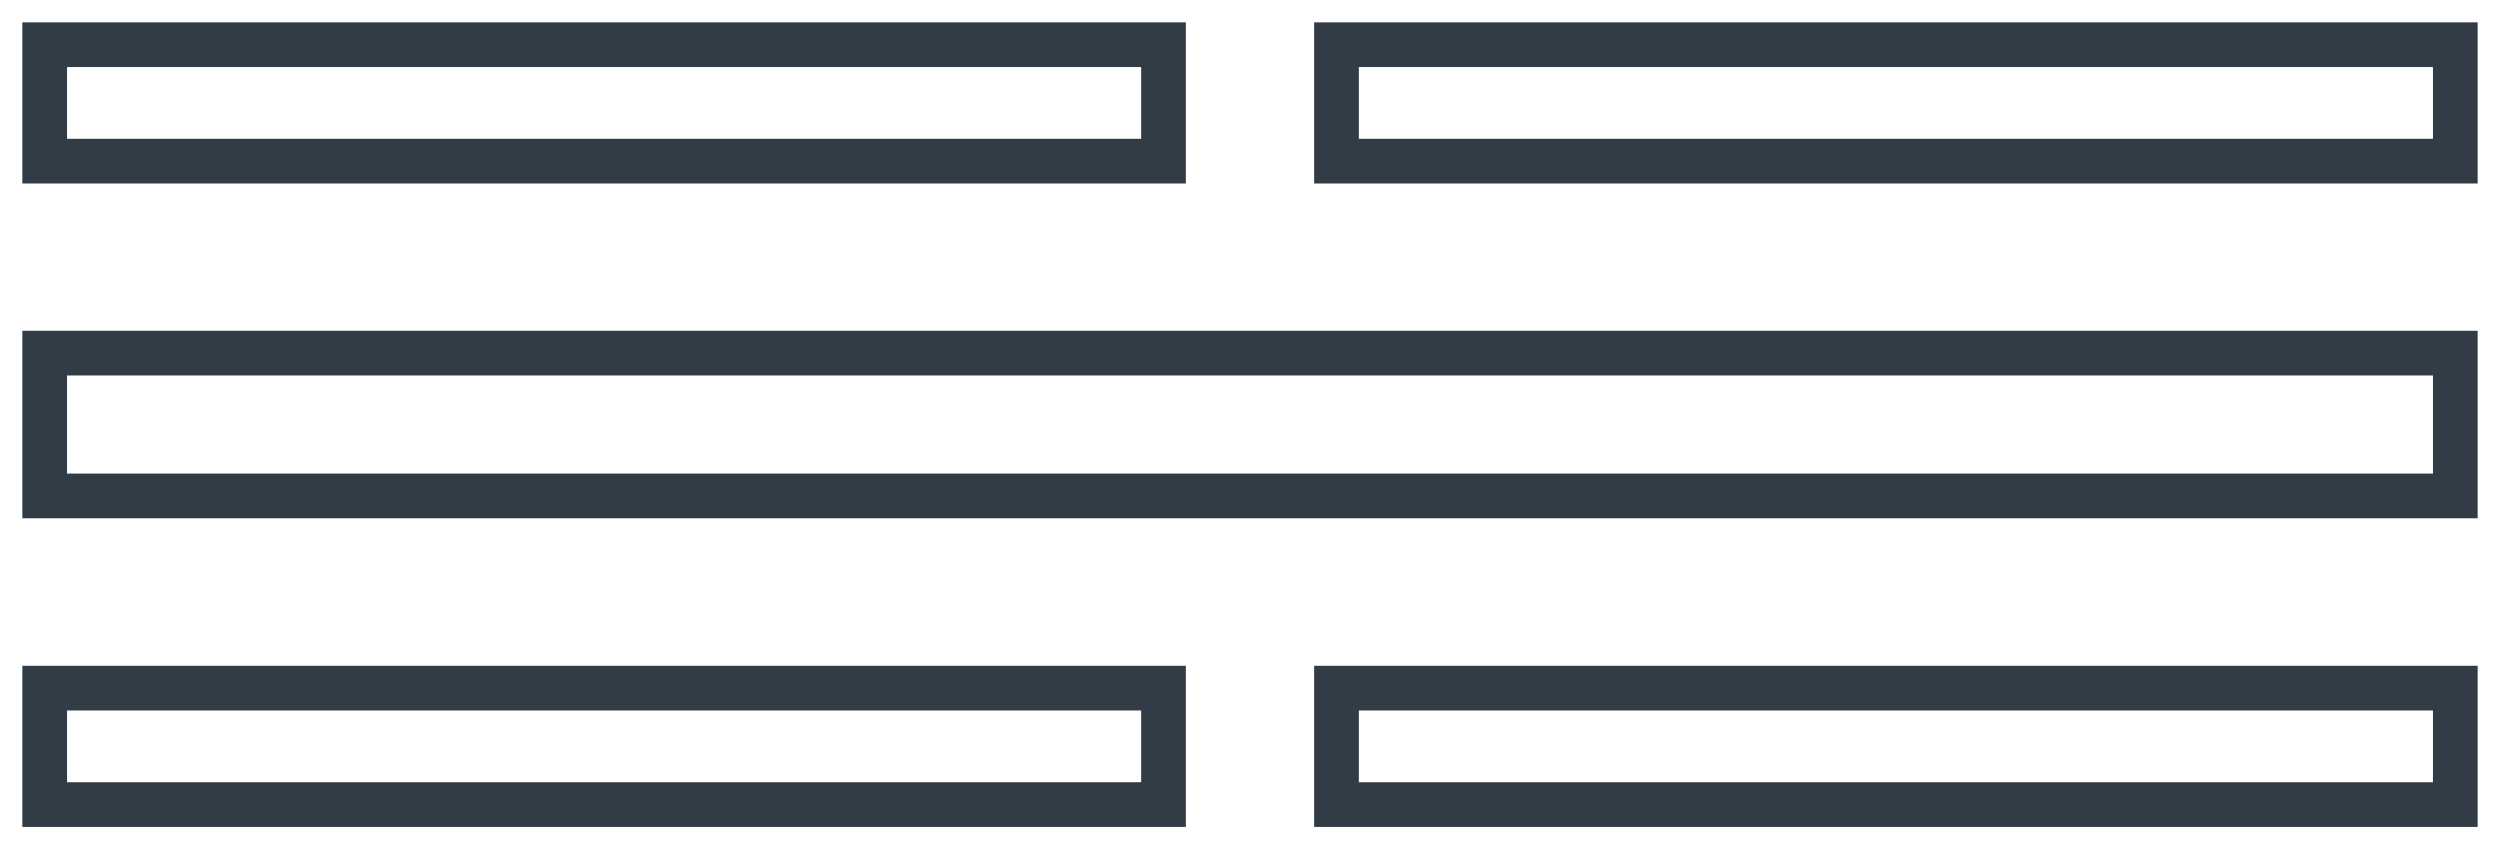<?xml version="1.0" encoding="UTF-8"?>
<svg id="Layer_1" xmlns="http://www.w3.org/2000/svg" version="1.1" viewBox="0 0 111.86 38">
  <!-- Generator: Adobe Illustrator 29.8.1, SVG Export Plug-In . SVG Version: 2.1.1 Build 2)  -->
  <defs>
    <style>
      .st0 {
        fill: #323c47;
      }
    </style>
  </defs>
  <path class="st0" d="M108.86,16.8v4.39H3v-4.39h105.86M110.86,14.8H1v8.39h109.86v-8.39h0Z"/>
  <path class="st0" d="M108.86,31.79v3.21h-48.06v-3.21h48.06M110.86,29.79h-52.06v7.21h52.06v-7.21h0Z"/>
  <path class="st0" d="M51.06,31.79v3.21H3v-3.21h48.06M53.06,29.79H1v7.21h52.06v-7.21h0Z"/>
  <path class="st0" d="M108.86,3v3.21h-48.06v-3.21h48.06M110.86,1h-52.06v7.21h52.06V1h0Z"/>
  <path class="st0" d="M51.06,3v3.21H3v-3.21h48.06M53.06,1H1v7.21h52.06V1h0Z"/>
</svg>